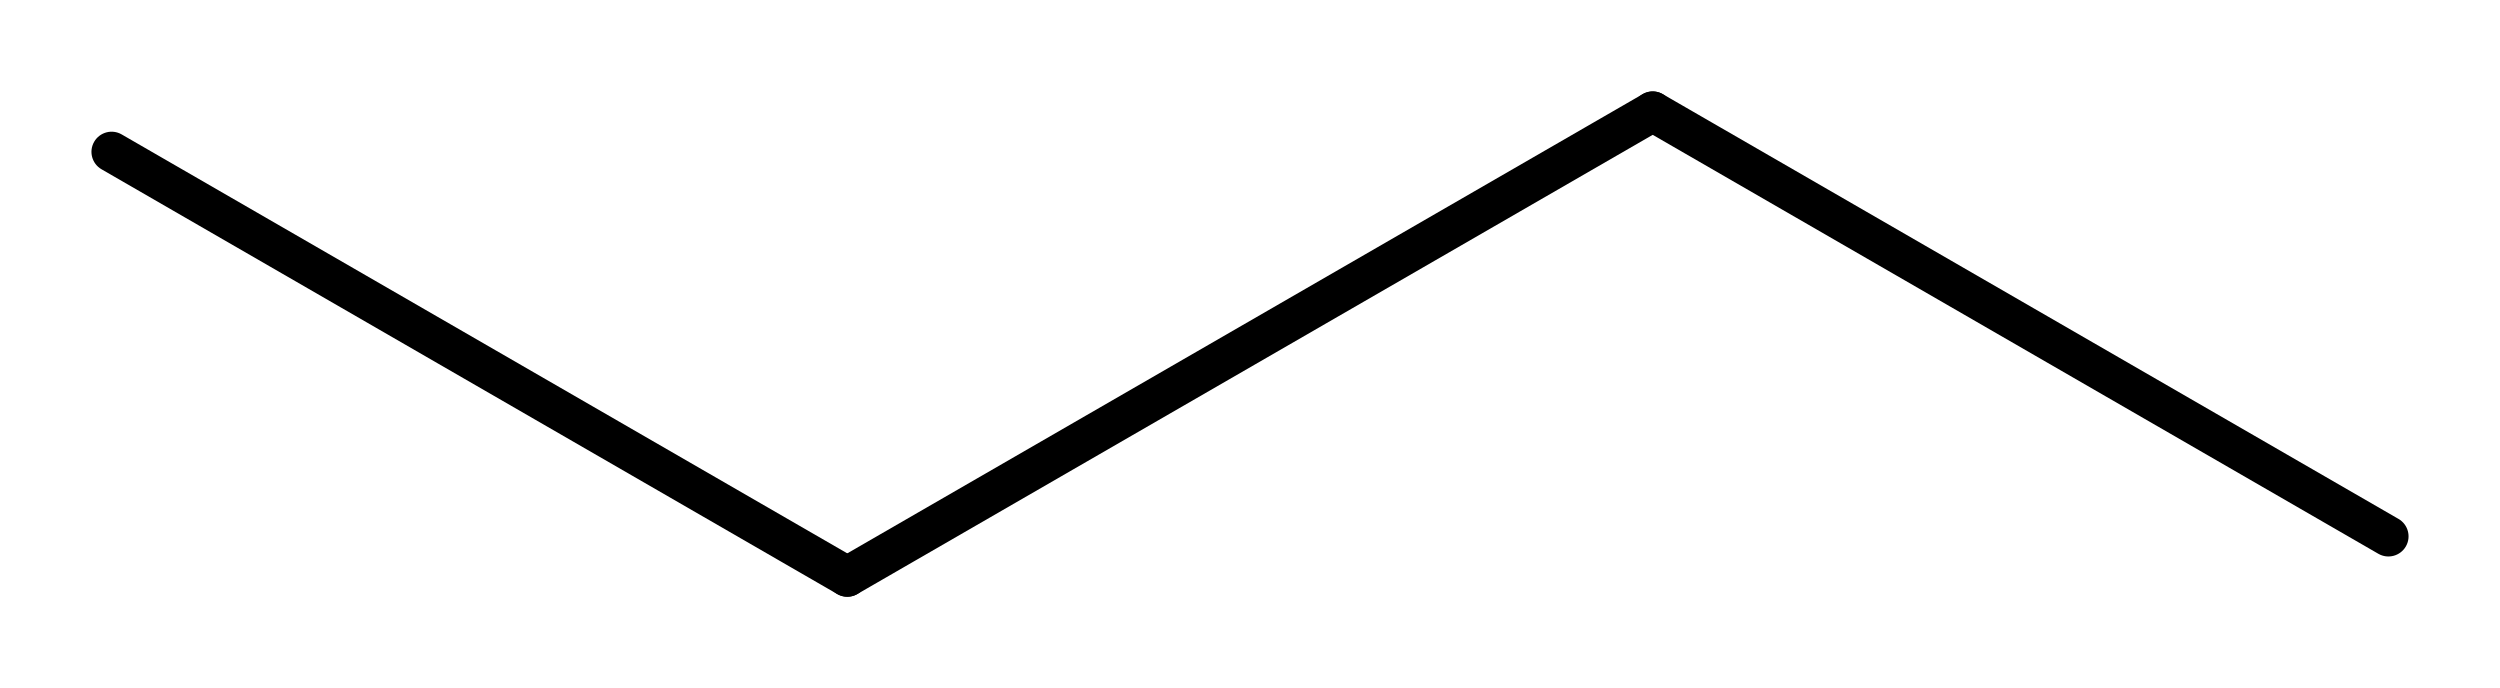 <?xml version='1.0' encoding='utf-8'?>
<svg xmlns="http://www.w3.org/2000/svg" xmlns:dc="http://purl.org/dc/elements/1.1/" xmlns:ns1="http://www.inkscape.org/namespaces/inkscape" xmlns:ns2="http://sodipodi.sourceforge.net/DTD/sodipodi-0.dtd" xmlns:ns4="http://creativecommons.org/ns#" xmlns:rdf="http://www.w3.org/1999/02/22-rdf-syntax-ns#" width="273.368" stroke-miterlimit="10" font-weight="normal" height="75.252" font-style="normal" font-size="12px" id="svg2" version="1.1" ns1:version="0.91 r13725" ns2:docname="Butane.svg" style="font-style:normal;font-weight:normal;font-size:12px;font-family:Dialog;color-interpolation:auto;fill:#000000;fill-opacity:1;stroke:none;stroke:none;stroke:none;stroke:none;stroke:none;stroke:none;stroke:none;stroke:none;color-rendering:auto;image-rendering:auto;shape-rendering:auto;text-rendering:auto">
  <ns2:namedview pagecolor="#ffffff" bordercolor="#666666" borderopacity="1" objecttolerance="10" gridtolerance="10" guidetolerance="10" ns1:pageopacity="0" ns1:pageshadow="2" ns1:window-width="1060" ns1:window-height="480" id="namedview23" showgrid="false" fit-margin-top="10" fit-margin-left="10" fit-margin-right="10" fit-margin-bottom="10" ns1:zoom="0.36375" ns1:cx="151.59871" ns1:cy="-197.7487" ns1:window-x="0" ns1:window-y="0" ns1:window-maximized="0" ns1:current-layer="svg2" />
  
  <defs id="genericDefs" />
  <g id="g5" transform="translate(-248.401,-27)" style="fill:#000000;stroke:none">
    <defs id="981888920196-defs1">
      <clipPath clipPathUnits="userSpaceOnUse" id="981888920774-clipPath1">
        <path d="M 0,0 800,0 800,600 0,600 0,0 Z" id="path9" ns1:connector-curvature="0" style="stroke:none" />
      </clipPath>
    </defs>
    <g id="g11" style="text-rendering:geometricPrecision;fill:#000000;stroke:none">
      <path d="M 342.15,91.956 430.222,41.108 c 1.053,-0.608 1.414,-1.954 0.806,-3.007 -0.608,-1.053 -1.954,-1.414 -3.007,-0.806 L 339.949,88.143 c -1.053,0.608 -1.414,1.954 -0.806,3.007 0.608,1.053 1.954,1.414 3.007,0.806 z" clip-path="url(#981888920774-clipPath1)" id="path13" ns1:connector-curvature="0" style="stroke:none" />
    </g>
    <g id="g15" style="text-rendering:geometricPrecision;fill:#000000;stroke:none">
      <path d="M 342.15,88.143 261.704,41.697 c -1.053,-0.608 -2.399,-0.247 -3.007,0.806 -0.608,1.053 -0.247,2.399 0.806,3.007 l 80.447,46.446 c 1.053,0.608 2.399,0.247 3.007,-0.806 0.608,-1.053 0.247,-2.399 -0.806,-3.007 z" clip-path="url(#981888920774-clipPath1)" id="path17" ns1:connector-curvature="0" style="stroke:none" />
    </g>
    <g id="g19" style="text-rendering:geometricPrecision;fill:#000000;stroke:none">
      <path d="m 428.021,41.108 80.447,46.446 c 1.053,0.608 2.399,0.247 3.007,-0.806 0.608,-1.053 0.247,-2.399 -0.806,-3.007 L 430.222,37.295 c -1.053,-0.608 -2.399,-0.247 -3.007,0.806 -0.608,1.053 -0.247,2.399 0.806,3.007 z" clip-path="url(#981888920774-clipPath1)" id="path21" ns1:connector-curvature="0" style="stroke:none" />
    </g>
  </g>
</svg>
